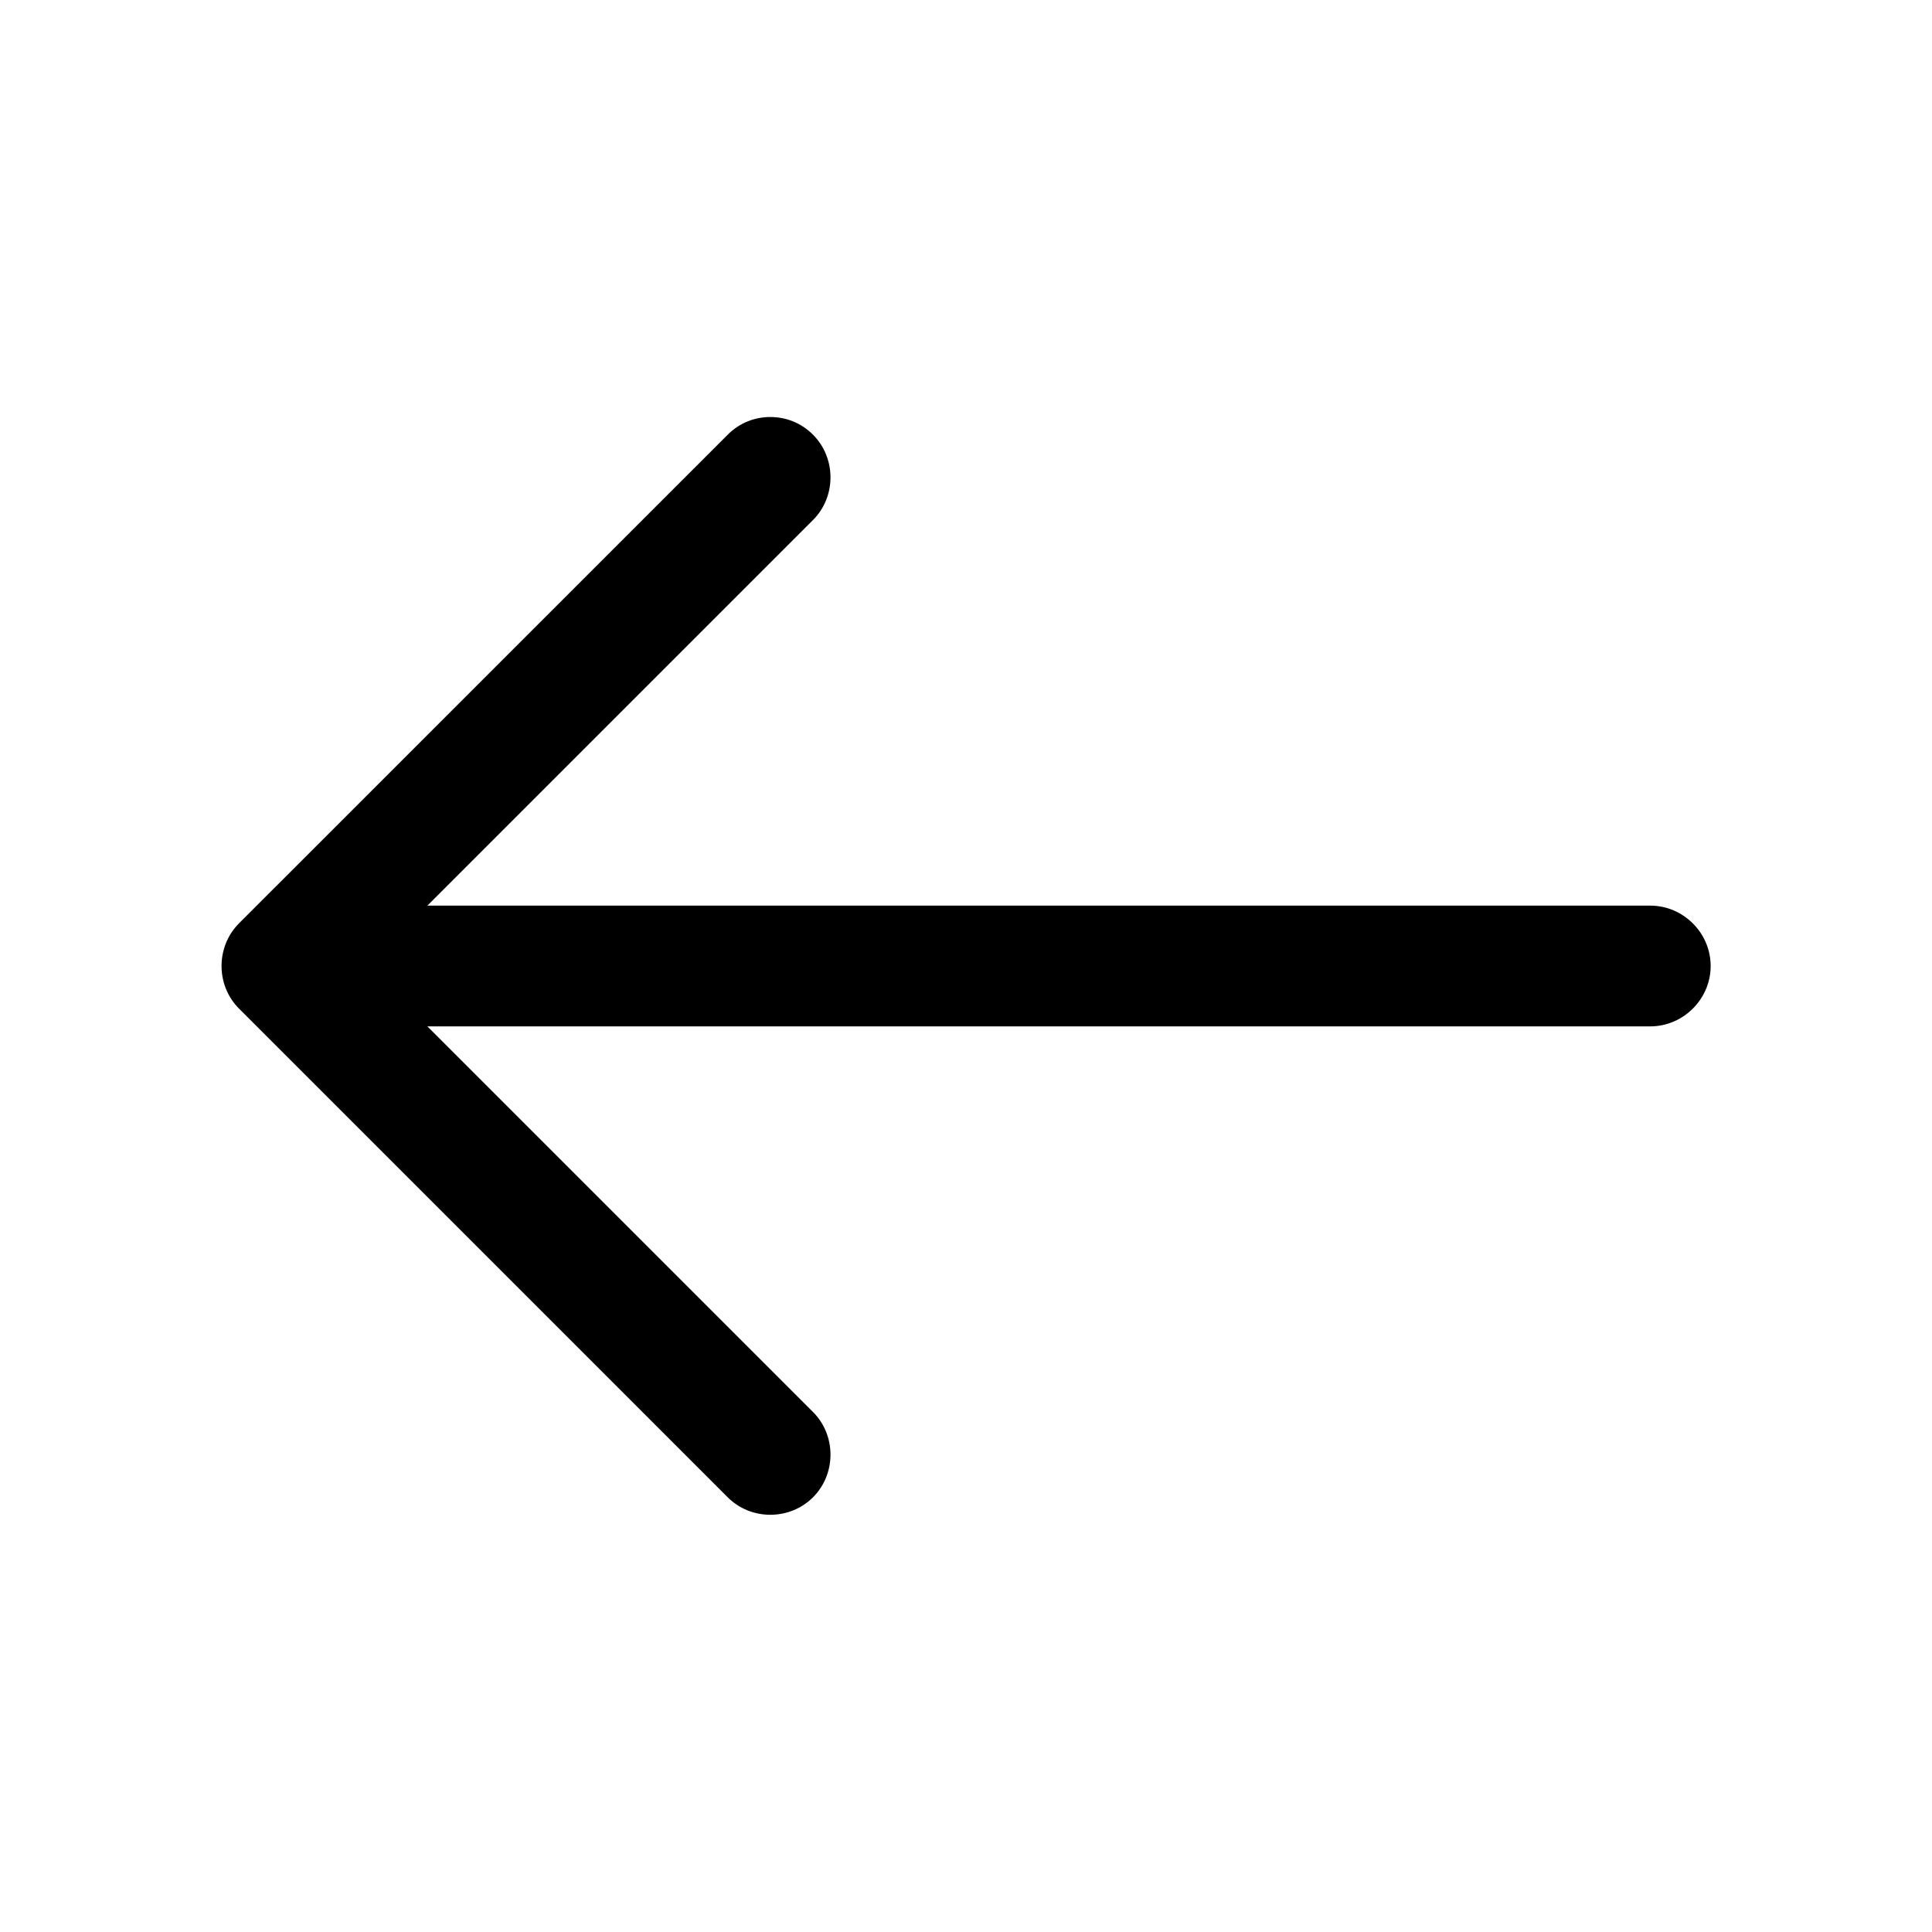 <svg width="32" height="32" viewBox="0 0 32 32" fill="none" xmlns="http://www.w3.org/2000/svg">
<path d="M12.759 6.907C13.012 6.907 13.266 7 13.466 7.2C13.852 7.587 13.852 8.227 13.466 8.613L6.079 16L13.466 23.387C13.852 23.773 13.852 24.413 13.466 24.8C13.079 25.186 12.439 25.186 12.053 24.8L3.959 16.706C3.573 16.32 3.573 15.68 3.959 15.293L12.053 7.2C12.252 7 12.506 6.907 12.759 6.907Z" fill="black"/>
<path d="M4.894 15H27.334C27.881 15 28.334 15.453 28.334 16C28.334 16.547 27.881 17 27.334 17H4.894C4.347 17 3.894 16.547 3.894 16C3.894 15.453 4.347 15 4.894 15Z" fill="black"/>
</svg>
